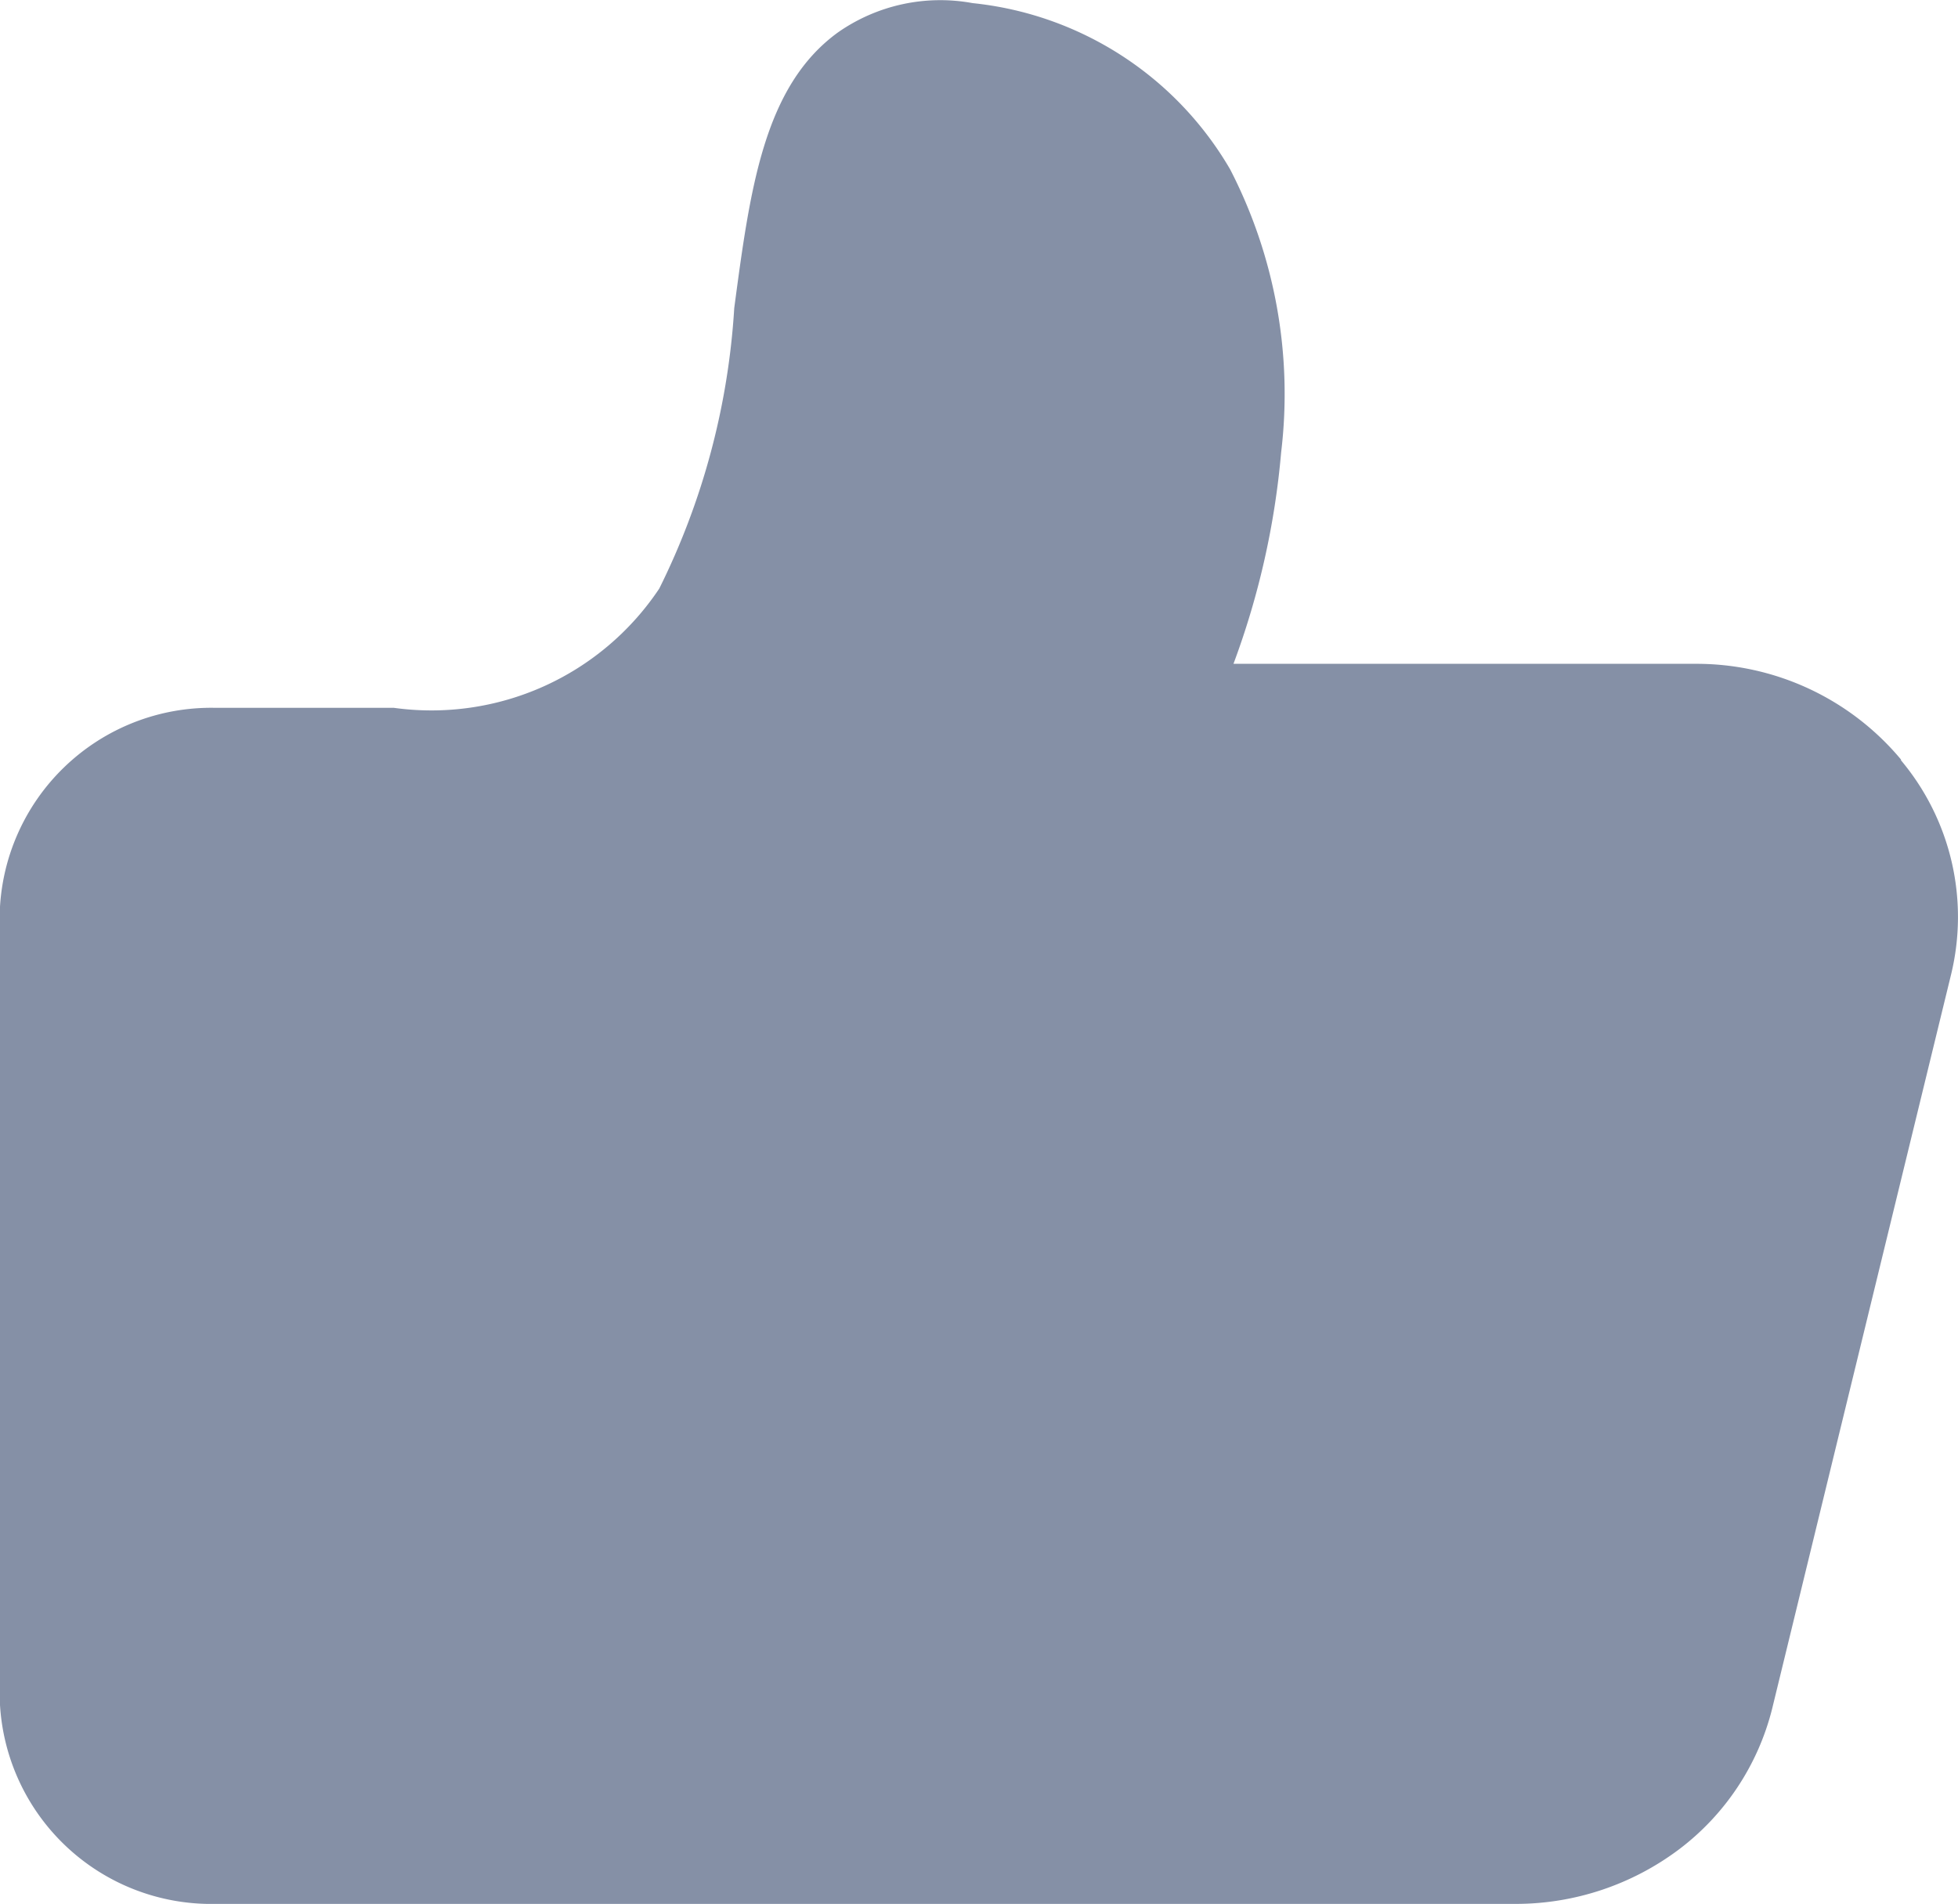 <svg xmlns="http://www.w3.org/2000/svg" width="18.155" height="17.653" viewBox="0 0 18.155 17.653">
  <path id="路径_1051" data-name="路径 1051" d="M17.69,7.042a2.469,2.469,0,0,0-1.915-.888H11.5a7.455,7.455,0,0,0,.442-1.96,4.542,4.542,0,0,0-.473-2.625A3.133,3.133,0,0,0,9.082.028,1.655,1.655,0,0,0,7.832.3c-.688.5-.814,1.453-.961,2.556a6.762,6.762,0,0,1-.695,2.6A2.539,2.539,0,0,1,3.715,6.562H2.06a1.962,1.962,0,0,0-2,1.918v7.252a1.962,1.962,0,0,0,2,1.92H14.115a2.521,2.521,0,0,0,1.518-.507,2.348,2.348,0,0,0,.861-1.3l1.659-6.807a2.261,2.261,0,0,0-.464-1.99Z" transform="translate(-0.063 0.001)" fill="#8590a6"/>
</svg>
